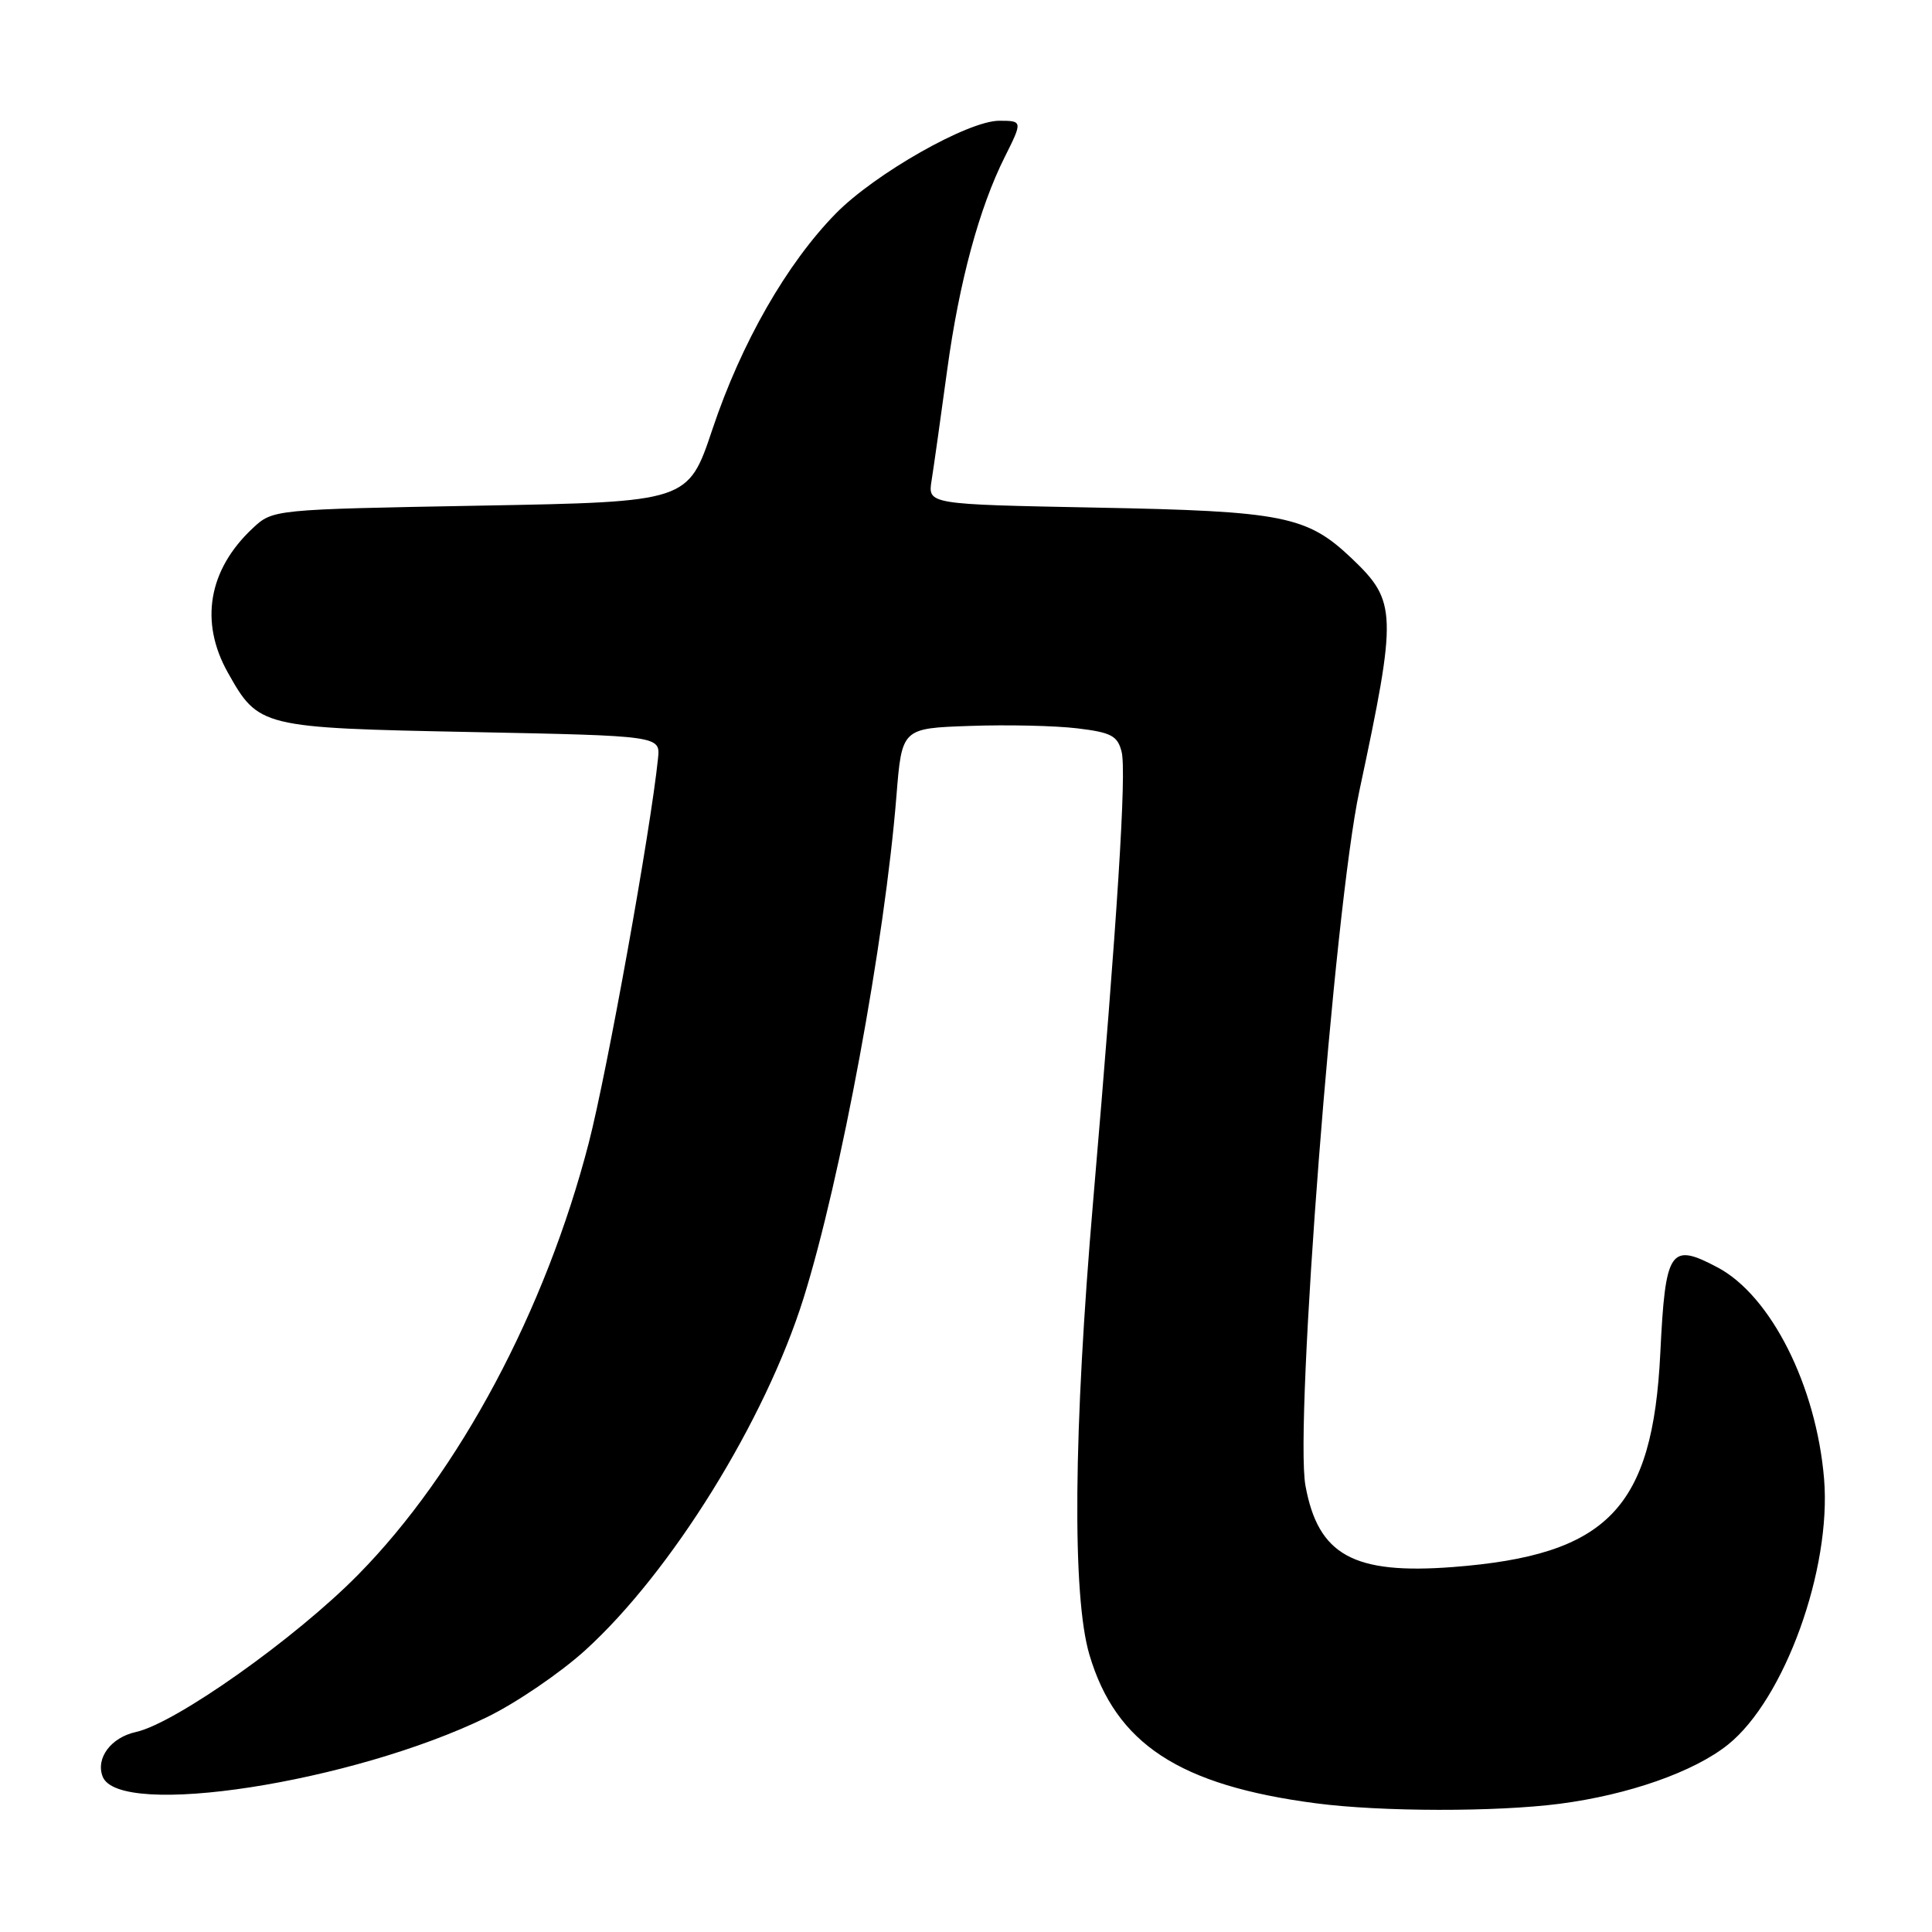 <?xml version="1.0" encoding="UTF-8" standalone="no"?>
<!DOCTYPE svg PUBLIC "-//W3C//DTD SVG 1.1//EN" "http://www.w3.org/Graphics/SVG/1.1/DTD/svg11.dtd" >
<svg xmlns="http://www.w3.org/2000/svg" xmlns:xlink="http://www.w3.org/1999/xlink" version="1.1" viewBox="0 0 256 256">
 <g >
 <path fill="currentColor"
d=" M 206.67 239.01 C 215.81 237.82 224.46 234.78 228.97 231.17 C 236.46 225.16 242.69 207.92 241.70 195.96 C 240.67 183.63 234.66 171.69 227.59 167.94 C 221.29 164.60 220.67 165.53 220.00 179.28 C 218.99 199.91 213.04 206.06 192.53 207.64 C 179.34 208.65 174.66 206.07 172.98 196.86 C 171.50 188.79 176.81 120.29 180.12 104.81 C 185.15 81.24 185.10 79.69 179.12 74.00 C 173.18 68.35 170.08 67.73 145.22 67.26 C 122.94 66.83 122.94 66.83 123.44 63.67 C 123.72 61.92 124.65 55.33 125.51 49.00 C 127.10 37.35 129.75 27.55 133.14 20.79 C 135.51 16.06 135.50 16.00 132.40 16.00 C 128.28 16.00 115.95 23.00 110.76 28.28 C 104.25 34.92 98.23 45.43 94.40 56.88 C 91.18 66.50 91.18 66.50 63.67 67.00 C 36.16 67.50 36.16 67.50 33.48 70.00 C 27.61 75.49 26.42 82.41 30.19 89.12 C 34.27 96.38 34.53 96.44 62.50 97.00 C 87.50 97.50 87.50 97.50 87.19 100.50 C 86.22 109.98 80.46 141.95 78.02 151.42 C 72.28 173.62 60.87 195.02 47.50 208.61 C 39.19 217.07 23.27 228.34 18.01 229.50 C 14.71 230.22 12.66 232.96 13.60 235.40 C 15.75 241.00 46.68 236.22 64.51 227.54 C 68.36 225.67 74.21 221.69 77.51 218.70 C 88.92 208.36 101.40 188.24 106.48 172.00 C 111.43 156.15 117.23 124.78 118.78 105.50 C 119.50 96.50 119.50 96.50 128.50 96.19 C 133.45 96.01 139.86 96.16 142.75 96.51 C 147.25 97.05 148.09 97.50 148.62 99.62 C 149.29 102.28 148.06 121.68 144.86 159.00 C 142.23 189.64 142.05 211.47 144.35 219.25 C 147.85 231.07 156.26 236.58 174.39 238.95 C 183.02 240.08 198.24 240.10 206.67 239.01 Z "/>
</g>
</svg>